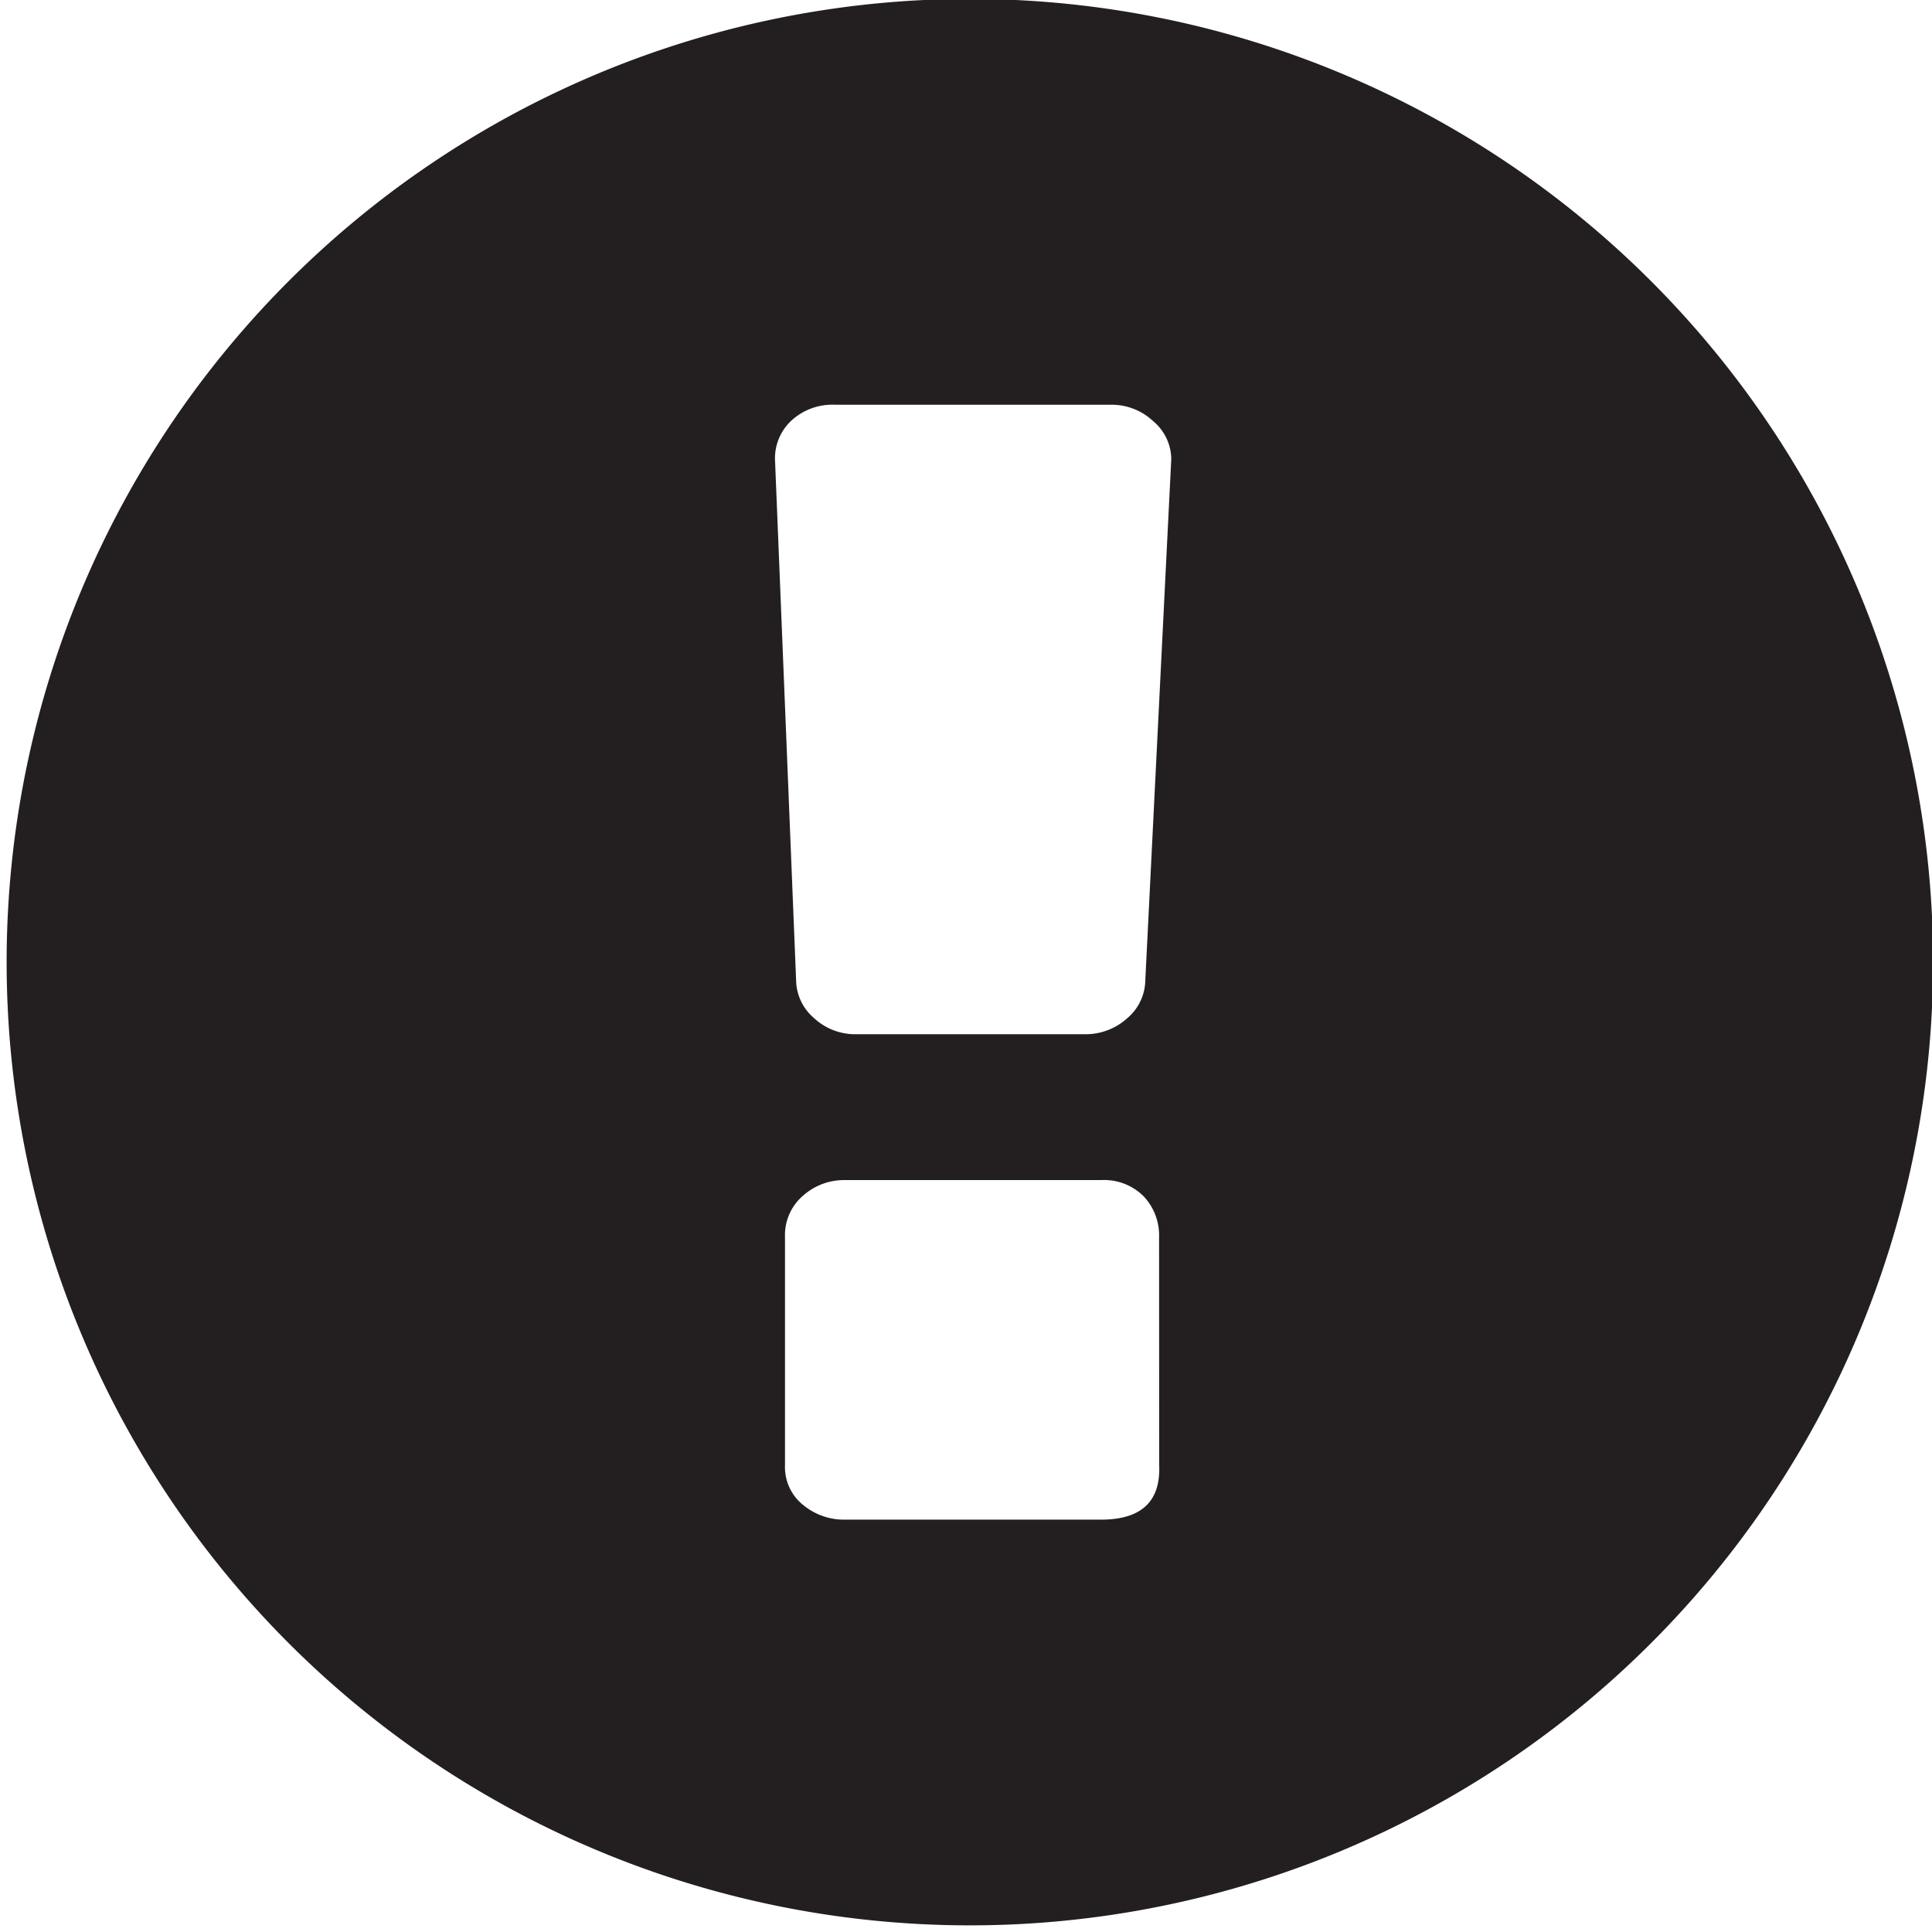 <svg xmlns="http://www.w3.org/2000/svg" viewBox="0 0 16 16"><defs><style>.cls-1{fill:#231f20;}</style></defs><title>exclamation-circle</title><g id="Layer_1" data-name="Layer 1"><path class="cls-1" d="M8.032-.009a7.977,7.977,0,1,0,7.977,7.977A7.977,7.977,0,0,0,8.032-.009ZM9.6,12.137c.012.3-.151.448-.482.448H7a.529.529,0,0,1-.348-.121.4.4,0,0,1-.151-.328v-1.89A.43.43,0,0,1,6.653,9.9.51.51,0,0,1,7,9.773H9.117a.464.464,0,0,1,.354.134.472.472,0,0,1,.128.341ZM9.485,8.117a.419.419,0,0,1-.148.314.512.512,0,0,1-.348.134h-1.9a.5.5,0,0,1-.348-.134.419.419,0,0,1-.148-.314L6.418,3.8a.426.426,0,0,1,.133-.314.5.5,0,0,1,.363-.134H9.2a.5.5,0,0,1,.348.134A.415.415,0,0,1,9.7,3.8Z"/></g></svg>